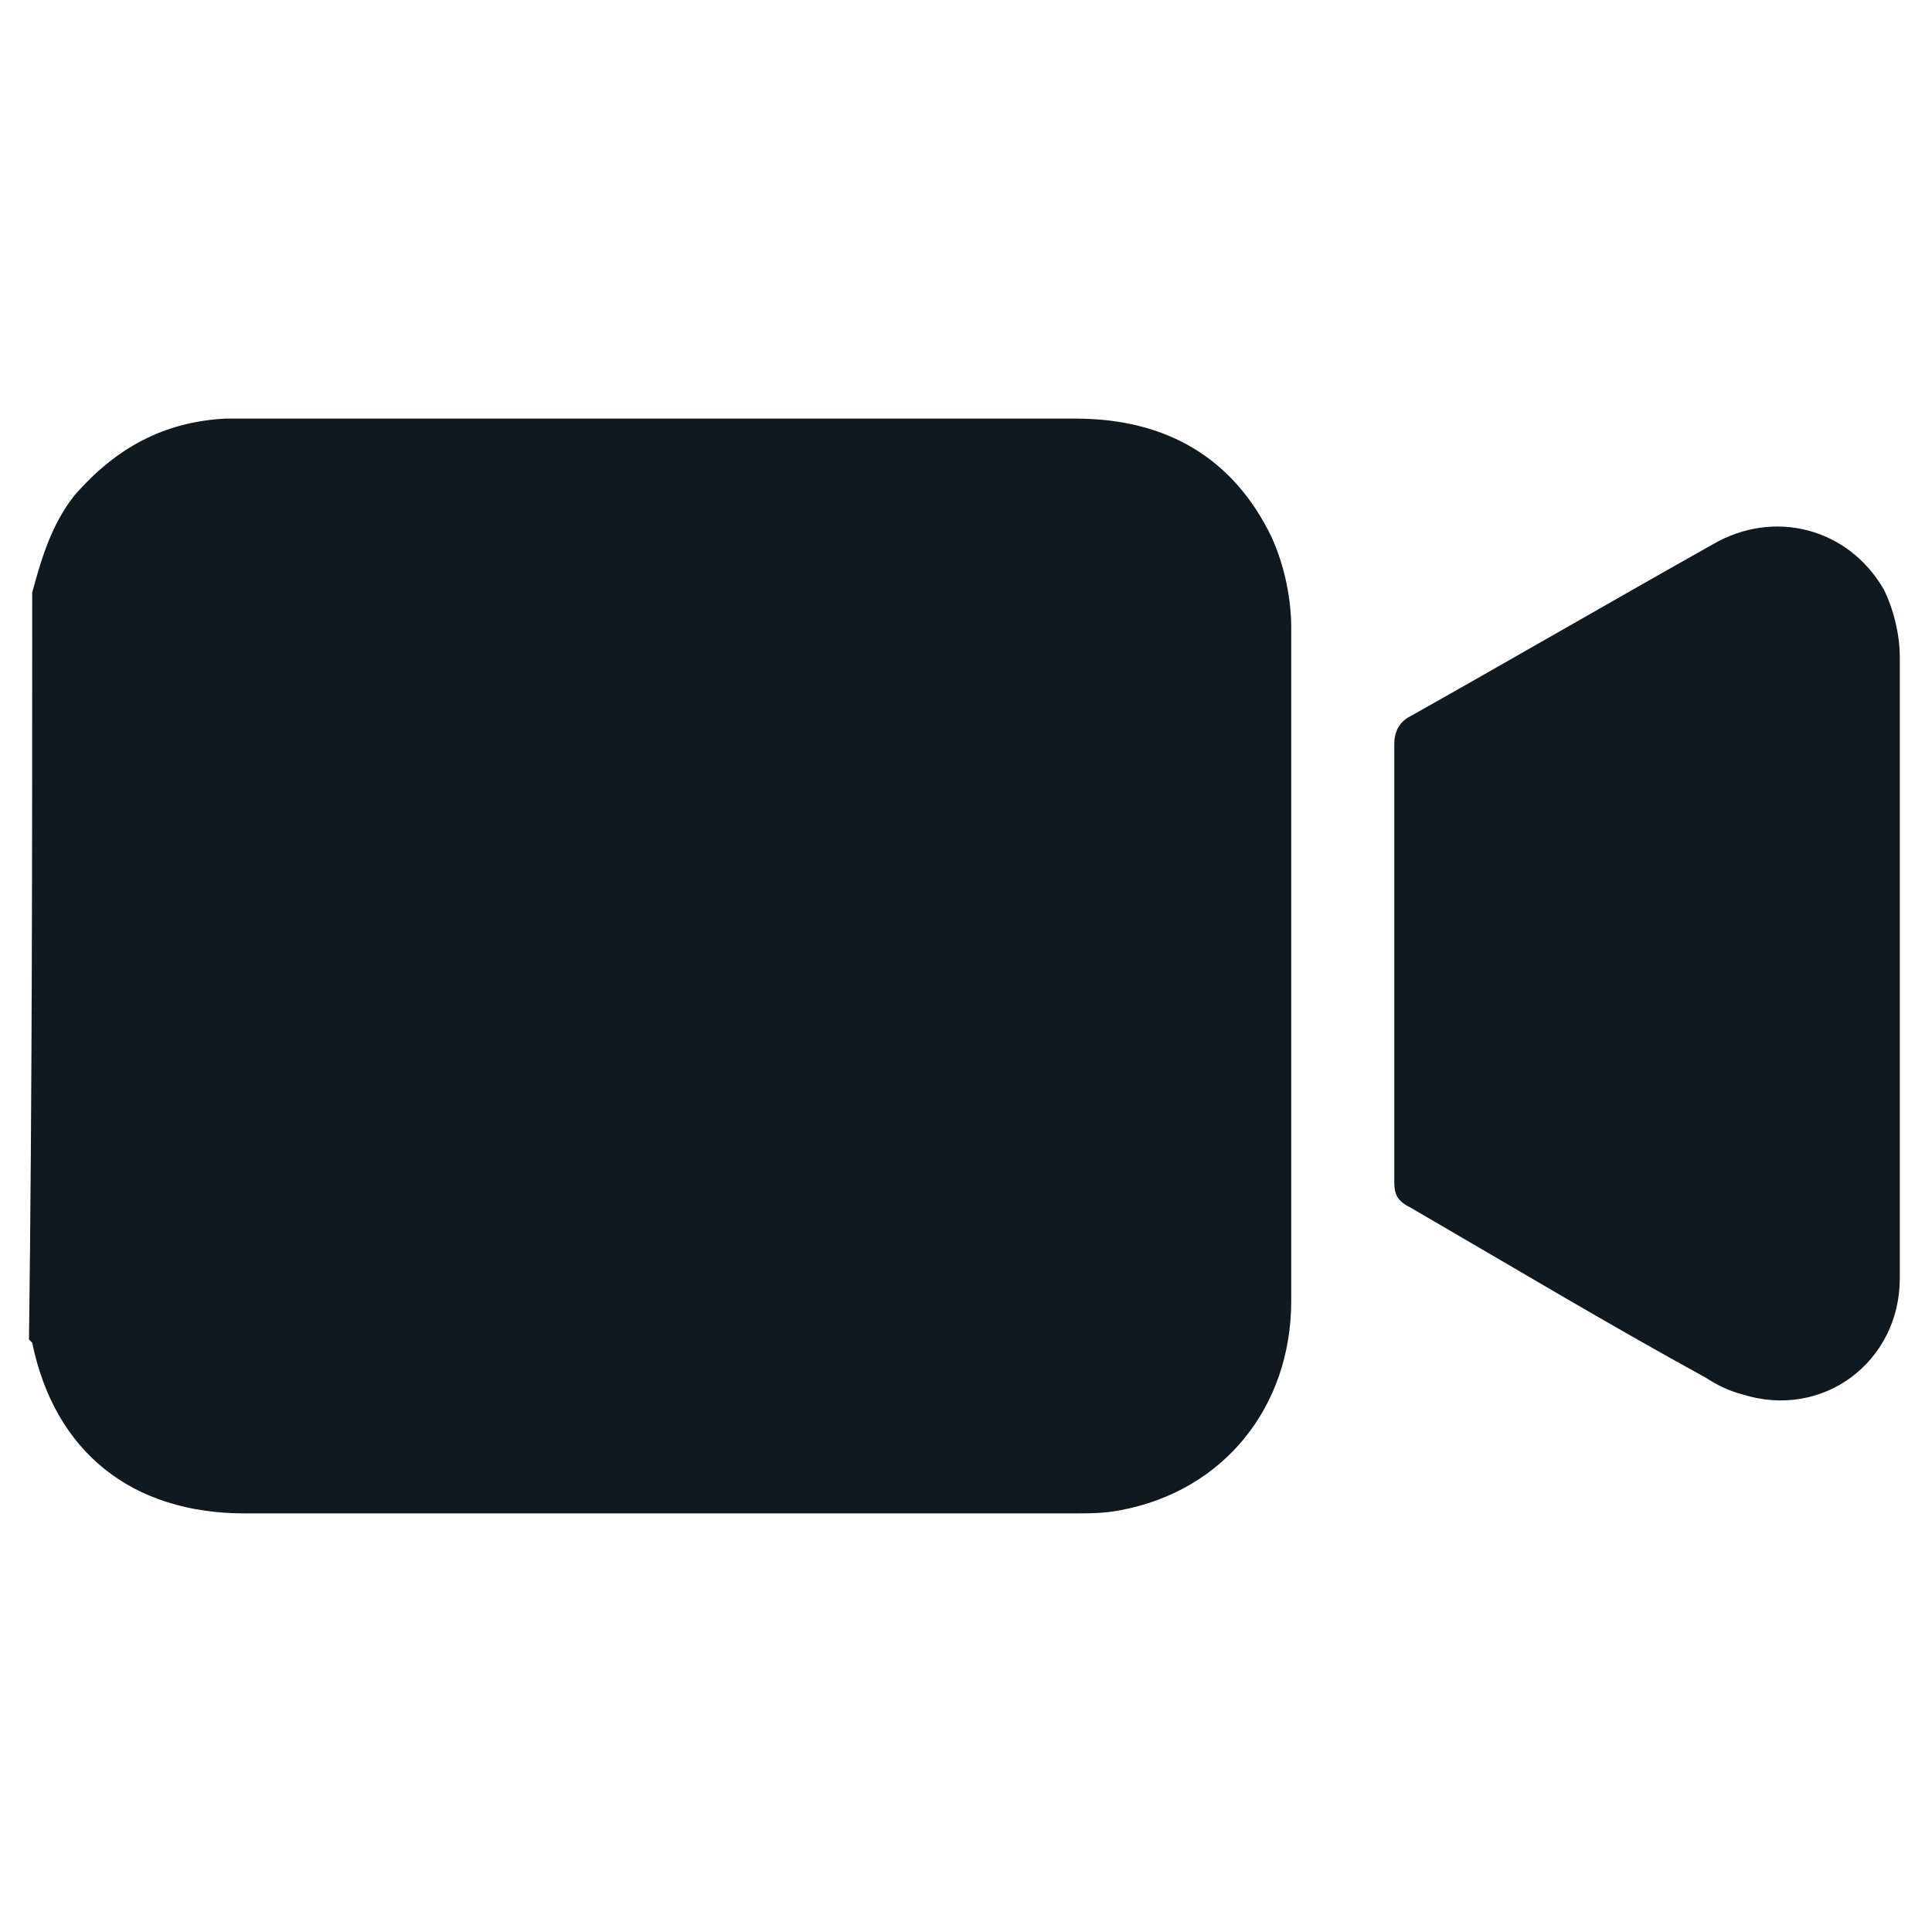 <?xml version="1.0" encoding="utf-8"?>
<!-- Generator: Adobe Illustrator 24.0.2, SVG Export Plug-In . SVG Version: 6.00 Build 0)  -->
<svg version="1.1" id="Capa_1" xmlns="http://www.w3.org/2000/svg" xmlns:xlink="http://www.w3.org/1999/xlink" x="0px" y="0px"
	 viewBox="0 0 60 60" style="enable-background:new 0 0 60 60;" xml:space="preserve">
<style type="text/css">
	.st0{fill:/*#cc3300*/#101820;}
</style>
<g>
	<path class="st0" d="M1,18.4c0.3-1.1,0.6-2.1,1.3-3C3.6,13.9,5.1,13.1,7,13c1.3,0,2.7,0,4,0c7.5,0,14.9,0,22.4,0
		c2.8,0,4.9,1.2,6.1,3.7c0.4,0.9,0.6,1.9,0.6,2.8c0,7,0,13.9,0,20.9c0,3.3-2.1,5.9-5.3,6.5c-0.5,0.1-1,0.1-1.5,0.1
		c-8.6,0-17.1,0-25.7,0c-3.5,0-5.9-1.9-6.6-5.3c0,0-0.1-0.1-0.1-0.1C1,33.9,1,26.2,1,18.4z"/>
	<path class="st0" d="M59,30c0,3.2,0,6.5,0,9.7c0,2.6-2.4,4.4-4.9,3.6c-0.4-0.1-0.8-0.3-1.1-0.5c-3.1-1.7-6.1-3.5-9.2-5.3
		c-0.4-0.2-0.5-0.4-0.5-0.8c0-4.5,0-9.1,0-13.6c0-0.3,0.1-0.6,0.4-0.8c3.2-1.8,6.3-3.6,9.5-5.4c1.9-1.1,4.2-0.5,5.3,1.4
		c0.3,0.6,0.5,1.4,0.5,2.1C59,23.6,59,26.8,59,30z"/>
</g>
</svg>
